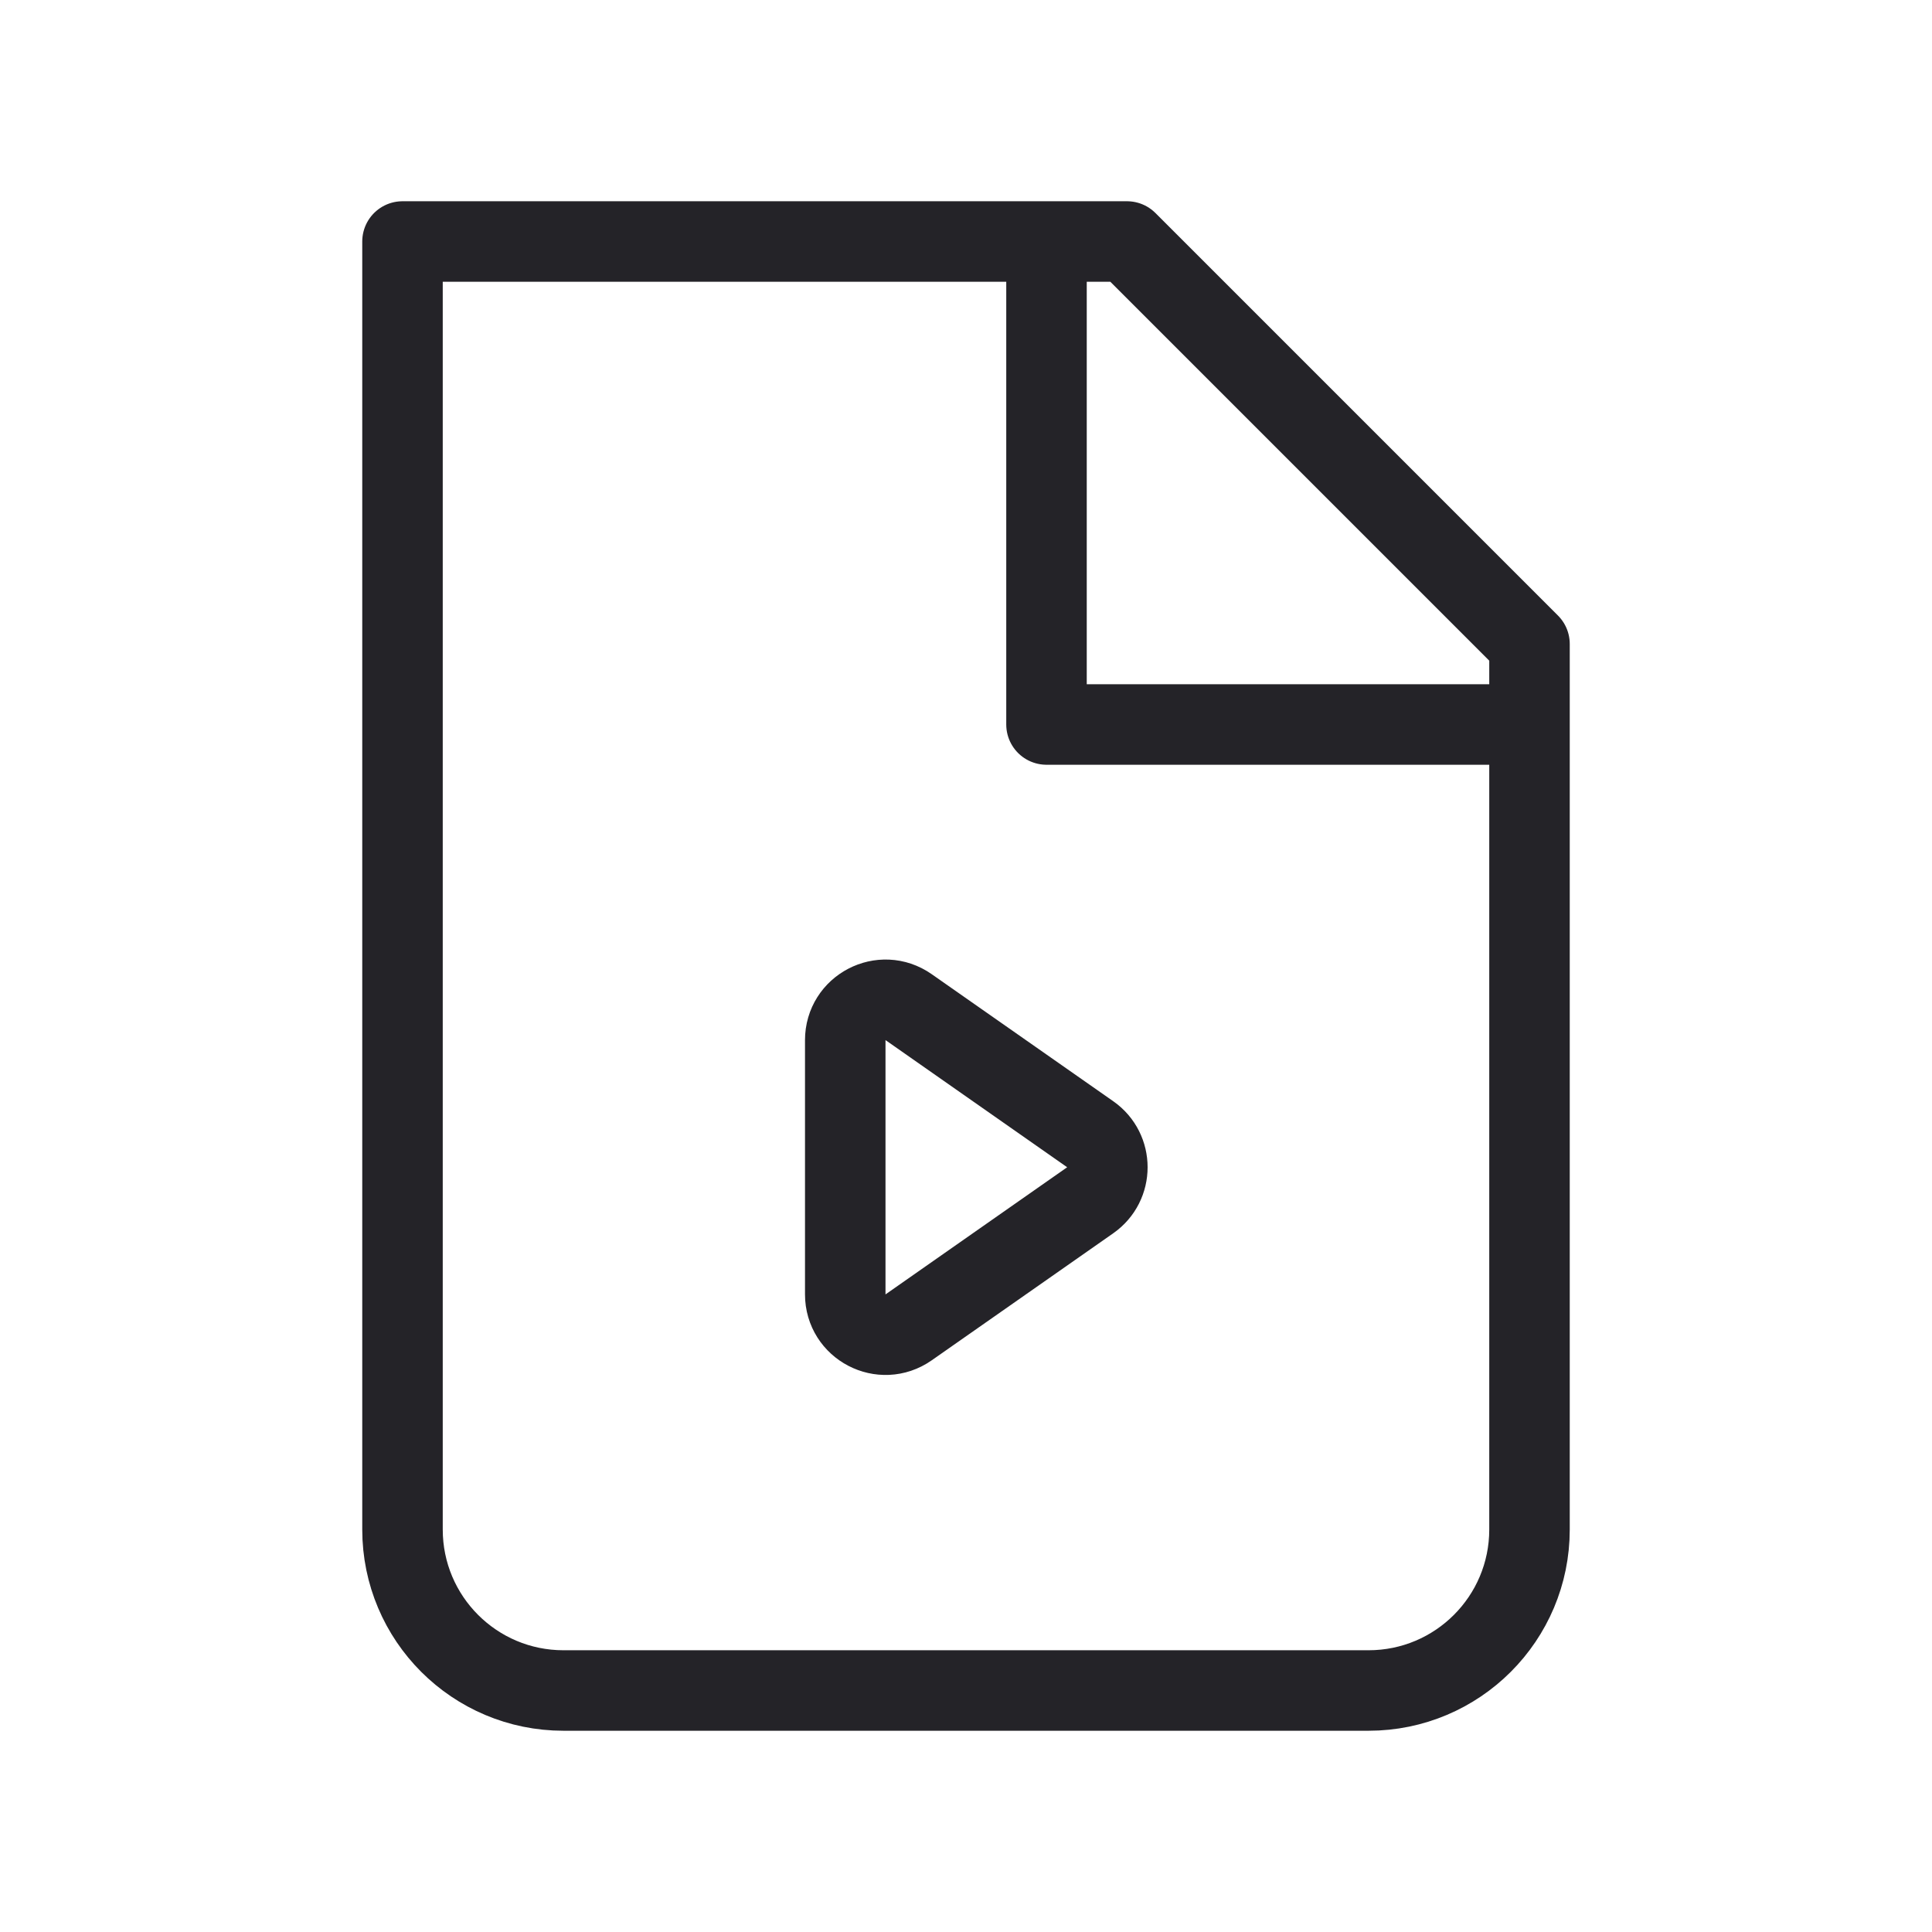 <svg width="24" height="24" viewBox="0 0 24 24" fill="none" xmlns="http://www.w3.org/2000/svg">
<path d="M7 21C5.895 21 5 20.105 5 19V3H14L19 8V19C19 20.105 18.105 21 17 21H7Z" stroke="#242328" stroke-linecap="round" stroke-linejoin="round"/>
<path d="M13 3V9H19" stroke="#242328" stroke-linejoin="round"/>
<path d="M13.543 14.09C13.827 14.289 13.827 14.711 13.543 14.91L11.287 16.489C10.955 16.721 10.5 16.484 10.5 16.079L10.5 12.921C10.5 12.516 10.955 12.279 11.287 12.511L13.543 14.09Z" stroke="#242328" stroke-linecap="round" stroke-linejoin="round"/>
</svg>
